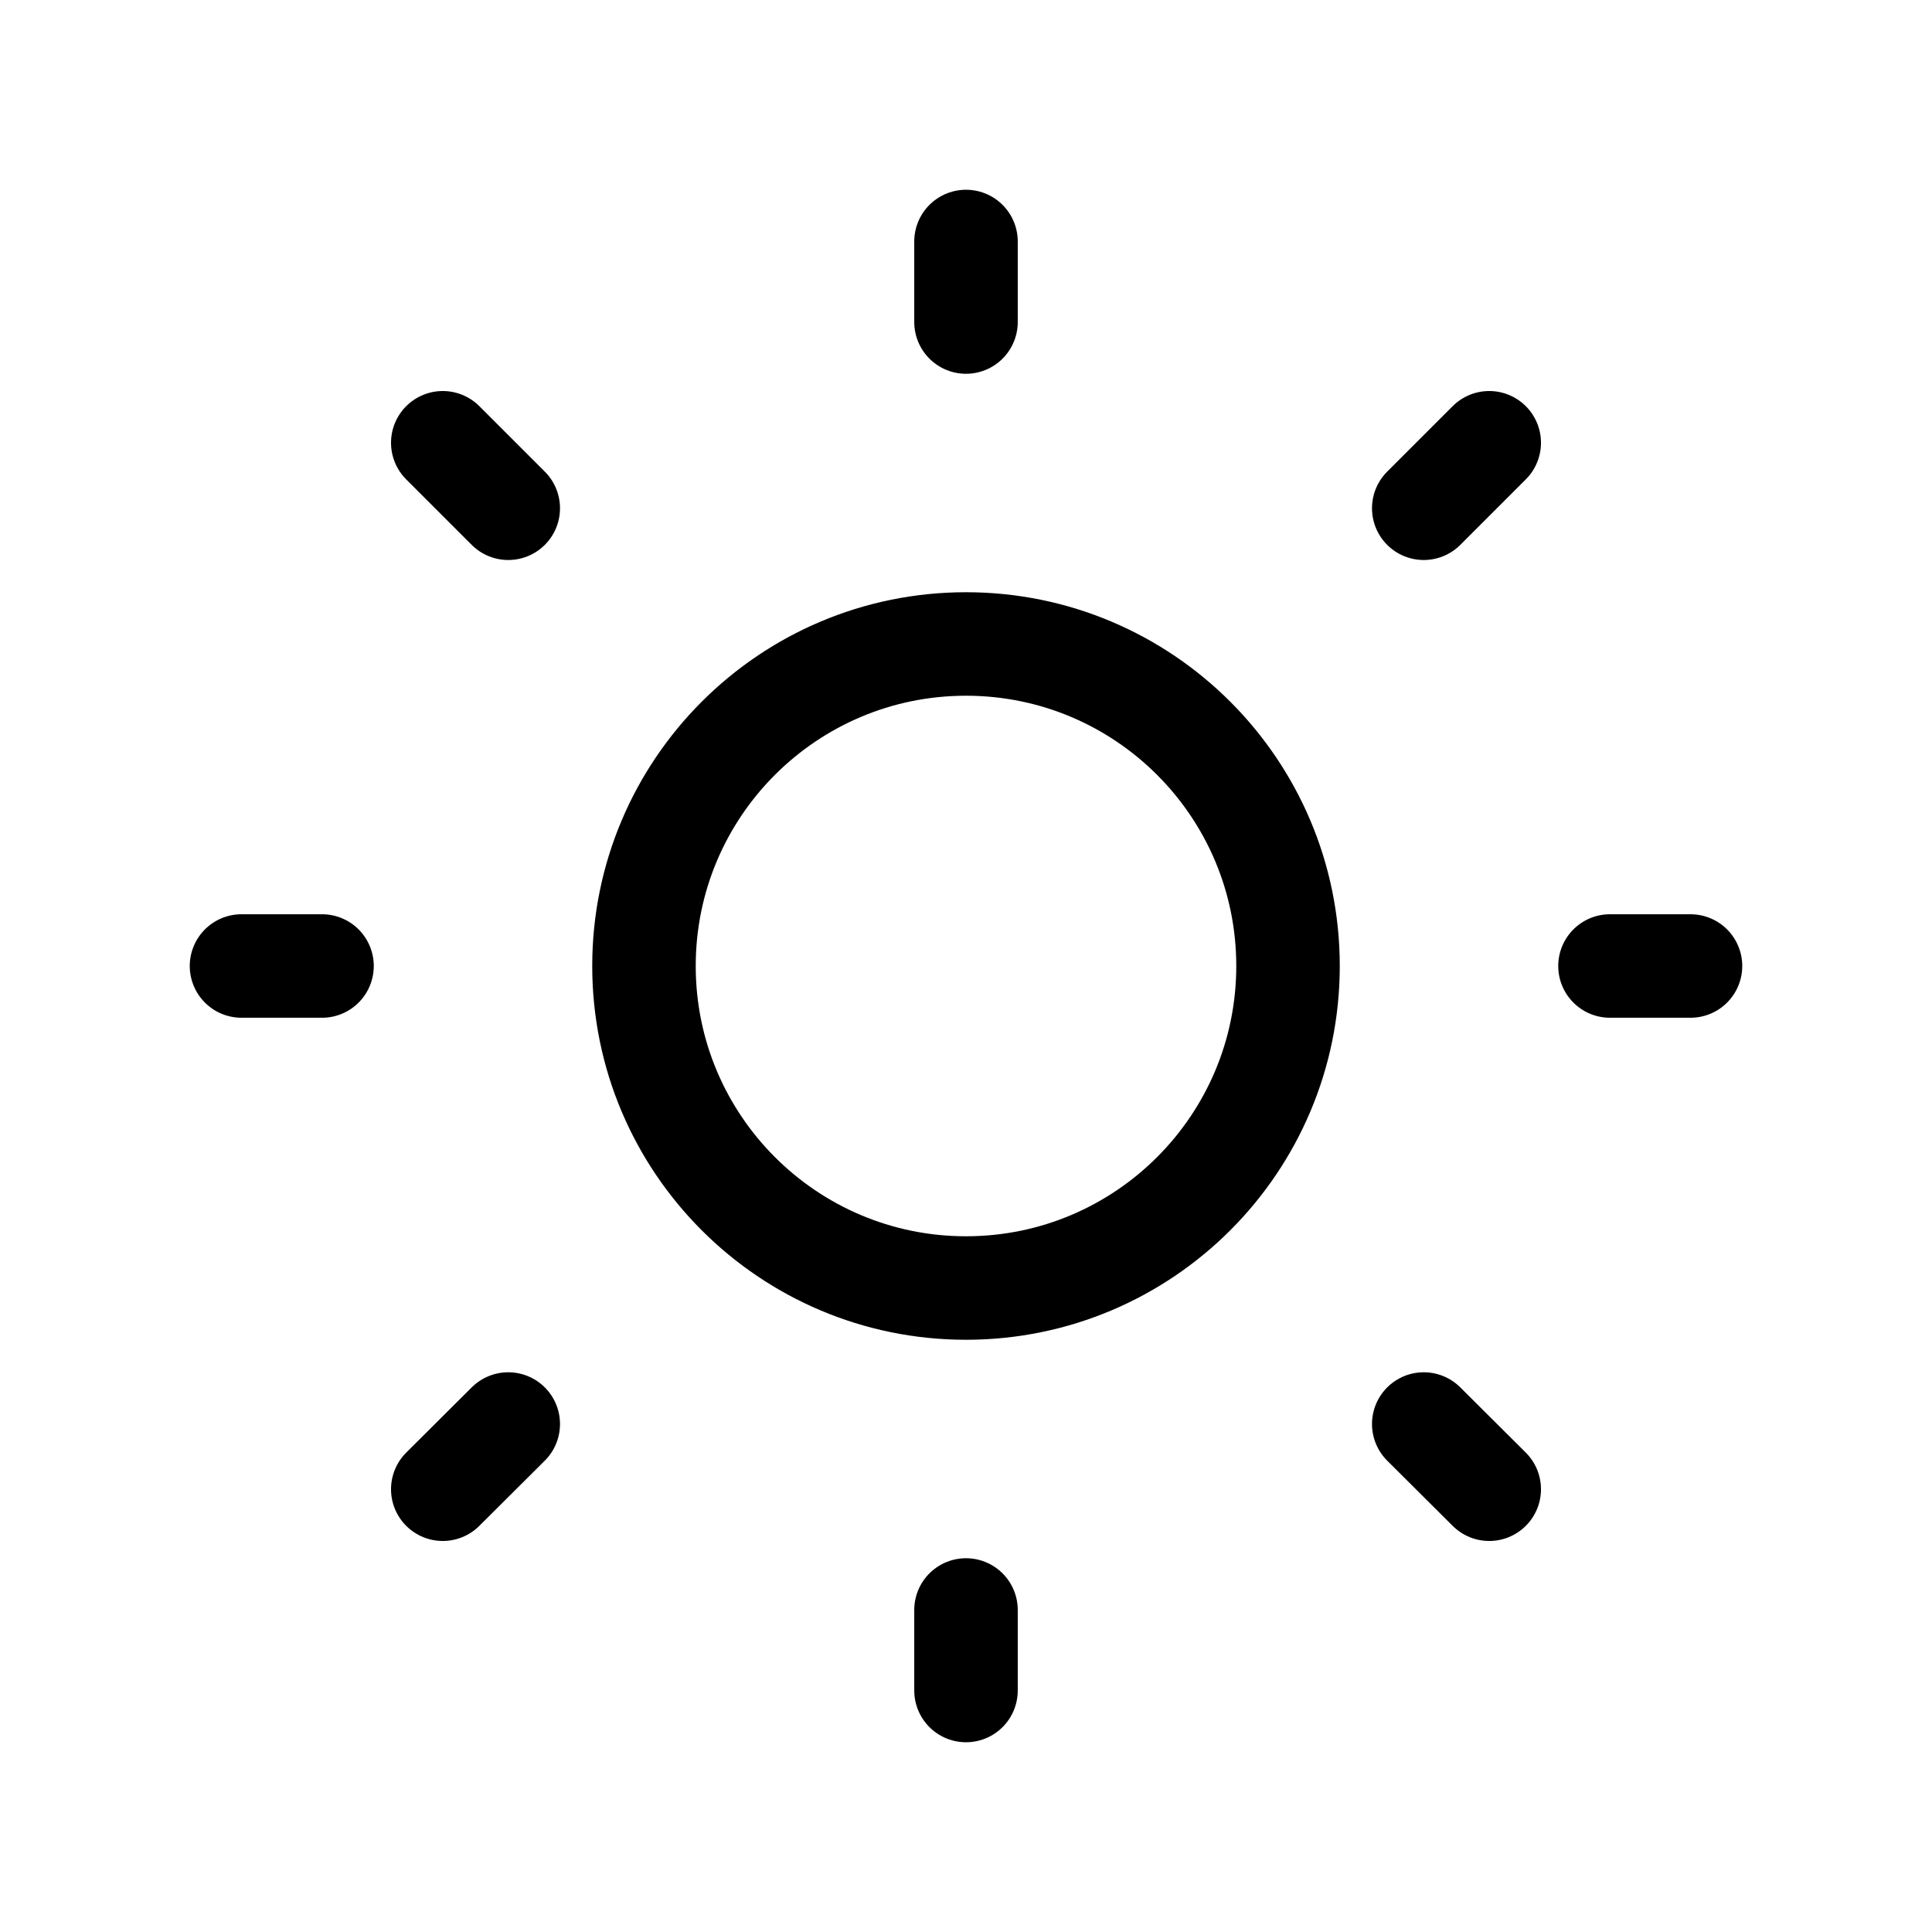 <svg width="28" height="28" viewBox="0 0 28 28" fill="none" xmlns="http://www.w3.org/2000/svg">
<path d="M14 3.5V4.667M14 23.333V24.5M4.667 14H3.5M7.366 7.366L6.417 6.417M20.634 7.366L21.583 6.417M7.366 20.638L6.417 21.583M20.634 20.638L21.583 21.583M24.5 14H23.333M18.667 14C18.667 16.577 16.577 18.667 14 18.667C11.423 18.667 9.333 16.577 9.333 14C9.333 11.423 11.423 9.333 14 9.333C16.577 9.333 18.667 11.423 18.667 14Z" stroke="black" stroke-width="1.5" stroke-linecap="round" stroke-linejoin="round"/>
</svg>
